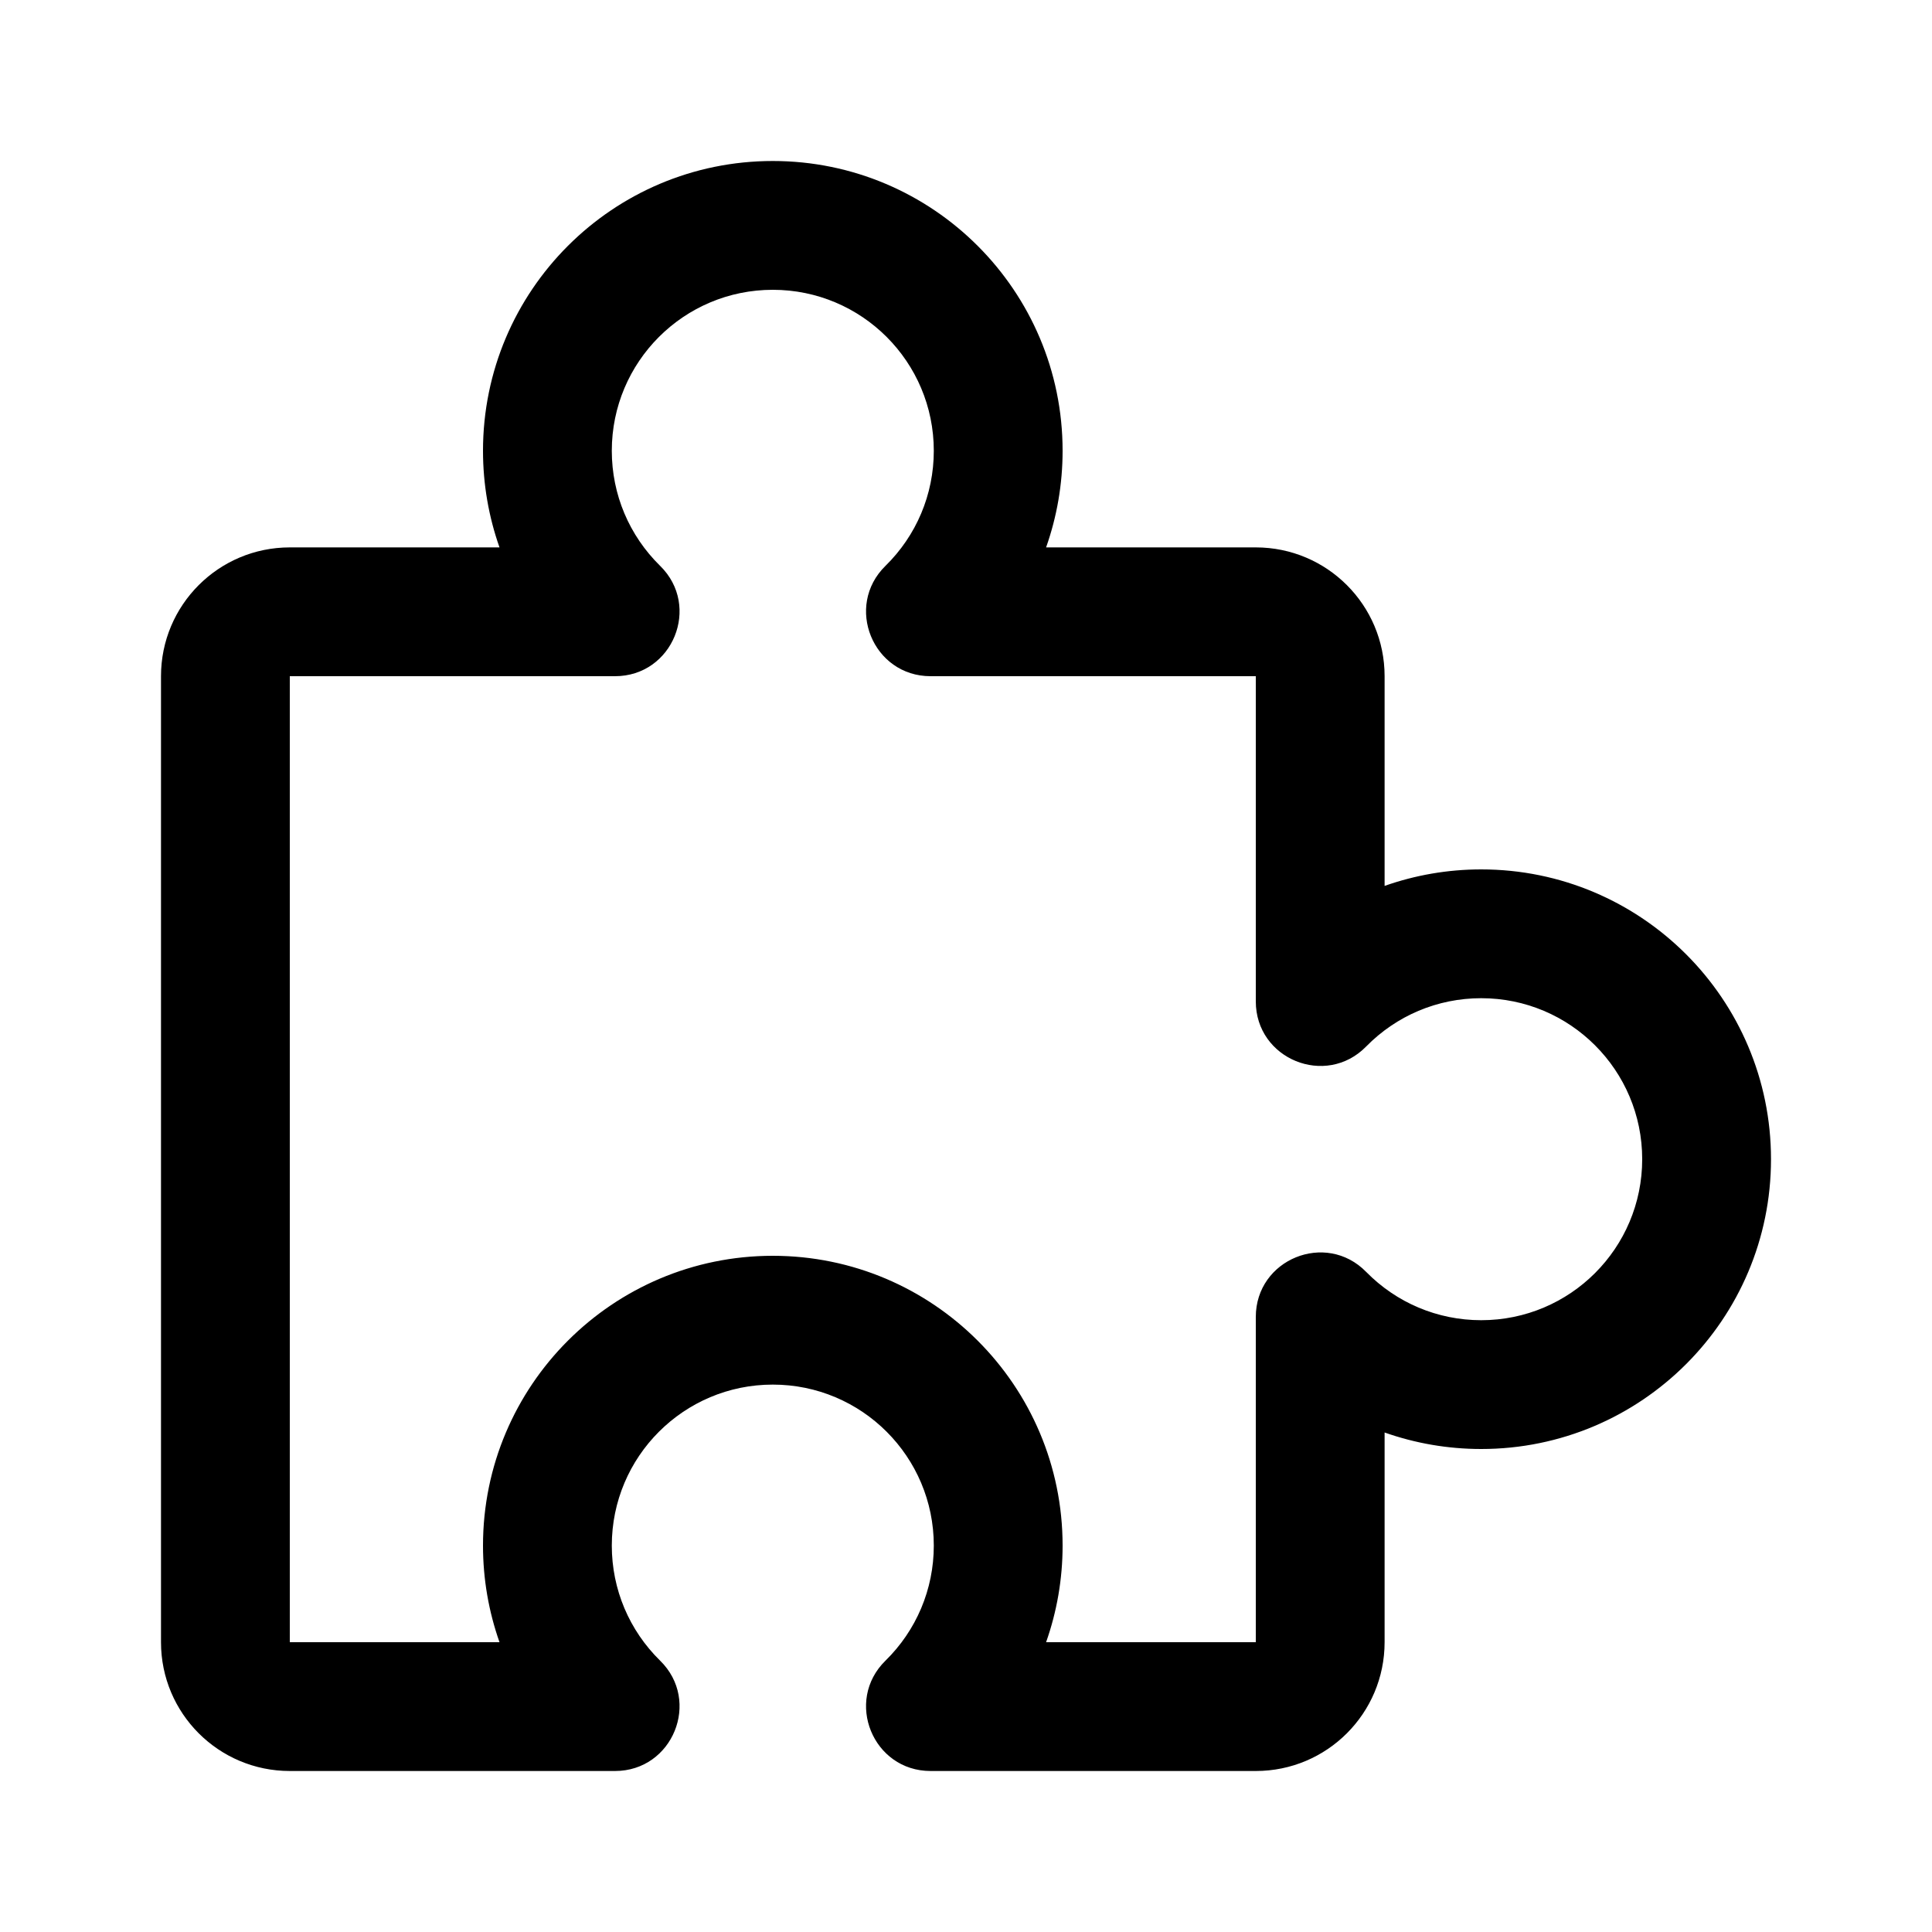 <svg viewBox="0 0 24 24" version="1.1" xmlns="http://www.w3.org/2000/svg" xmlns:xlink="http://www.w3.org/1999/xlink">
    <path d="M15.6,20.4 L15.6,16.36 C15.6,15.643 16.47,15.288 16.971,15.8 C17.346,16.182 17.855,16.4 18.4,16.4 C19.505,16.4 20.4,15.505 20.4,14.4 C20.4,13.295 19.505,12.4 18.4,12.4 C17.855,12.4 17.346,12.618 16.971,13 C16.47,13.512 15.6,13.157 15.6,12.44 L15.6,8.4 L11.56,8.4 C10.843,8.4 10.488,7.53 11,7.029 C11.382,6.654 11.6,6.145 11.6,5.6 C11.6,4.495 10.705,3.6 9.6,3.6 C8.495,3.6 7.6,4.495 7.6,5.6 C7.6,6.145 7.818,6.654 8.2,7.029 C8.712,7.53 8.357,8.4 7.64,8.4 L3.6,8.4 L3.6,20.4 L6.205,20.4 C6.071,20.02 6,19.616 6,19.2 C6,17.212 7.612,15.6 9.6,15.6 C11.588,15.6 13.2,17.212 13.2,19.2 C13.2,19.616 13.129,20.02 12.995,20.4 L15.6,20.4 Z M18.4,10.8 C20.388,10.8 22,12.412 22,14.4 C22,16.388 20.388,18 18.4,18 C17.984,18 17.58,17.929 17.2,17.795 L17.2,20.4 C17.2,21.284 16.484,22 15.6,22 L11.56,22 C10.843,22 10.488,21.13 11,20.629 C11.382,20.254 11.6,19.745 11.6,19.2 C11.6,18.095 10.705,17.2 9.6,17.2 C8.495,17.2 7.6,18.095 7.6,19.2 C7.6,19.745 7.818,20.254 8.2,20.629 C8.712,21.13 8.357,22 7.64,22 L3.6,22 C2.716,22 2,21.284 2,20.4 L2,8.4 C2,7.516 2.716,6.8 3.6,6.8 L6.205,6.8 C6.071,6.42 6,6.016 6,5.6 C6,3.612 7.612,2 9.6,2 C11.588,2 13.2,3.612 13.2,5.6 C13.2,6.016 13.129,6.42 12.995,6.8 L15.6,6.8 C16.484,6.8 17.2,7.516 17.2,8.4 L17.2,11.005 C17.58,10.871 17.984,10.8 18.4,10.8 Z" id="Icon_Integration" ></path>
</svg>
